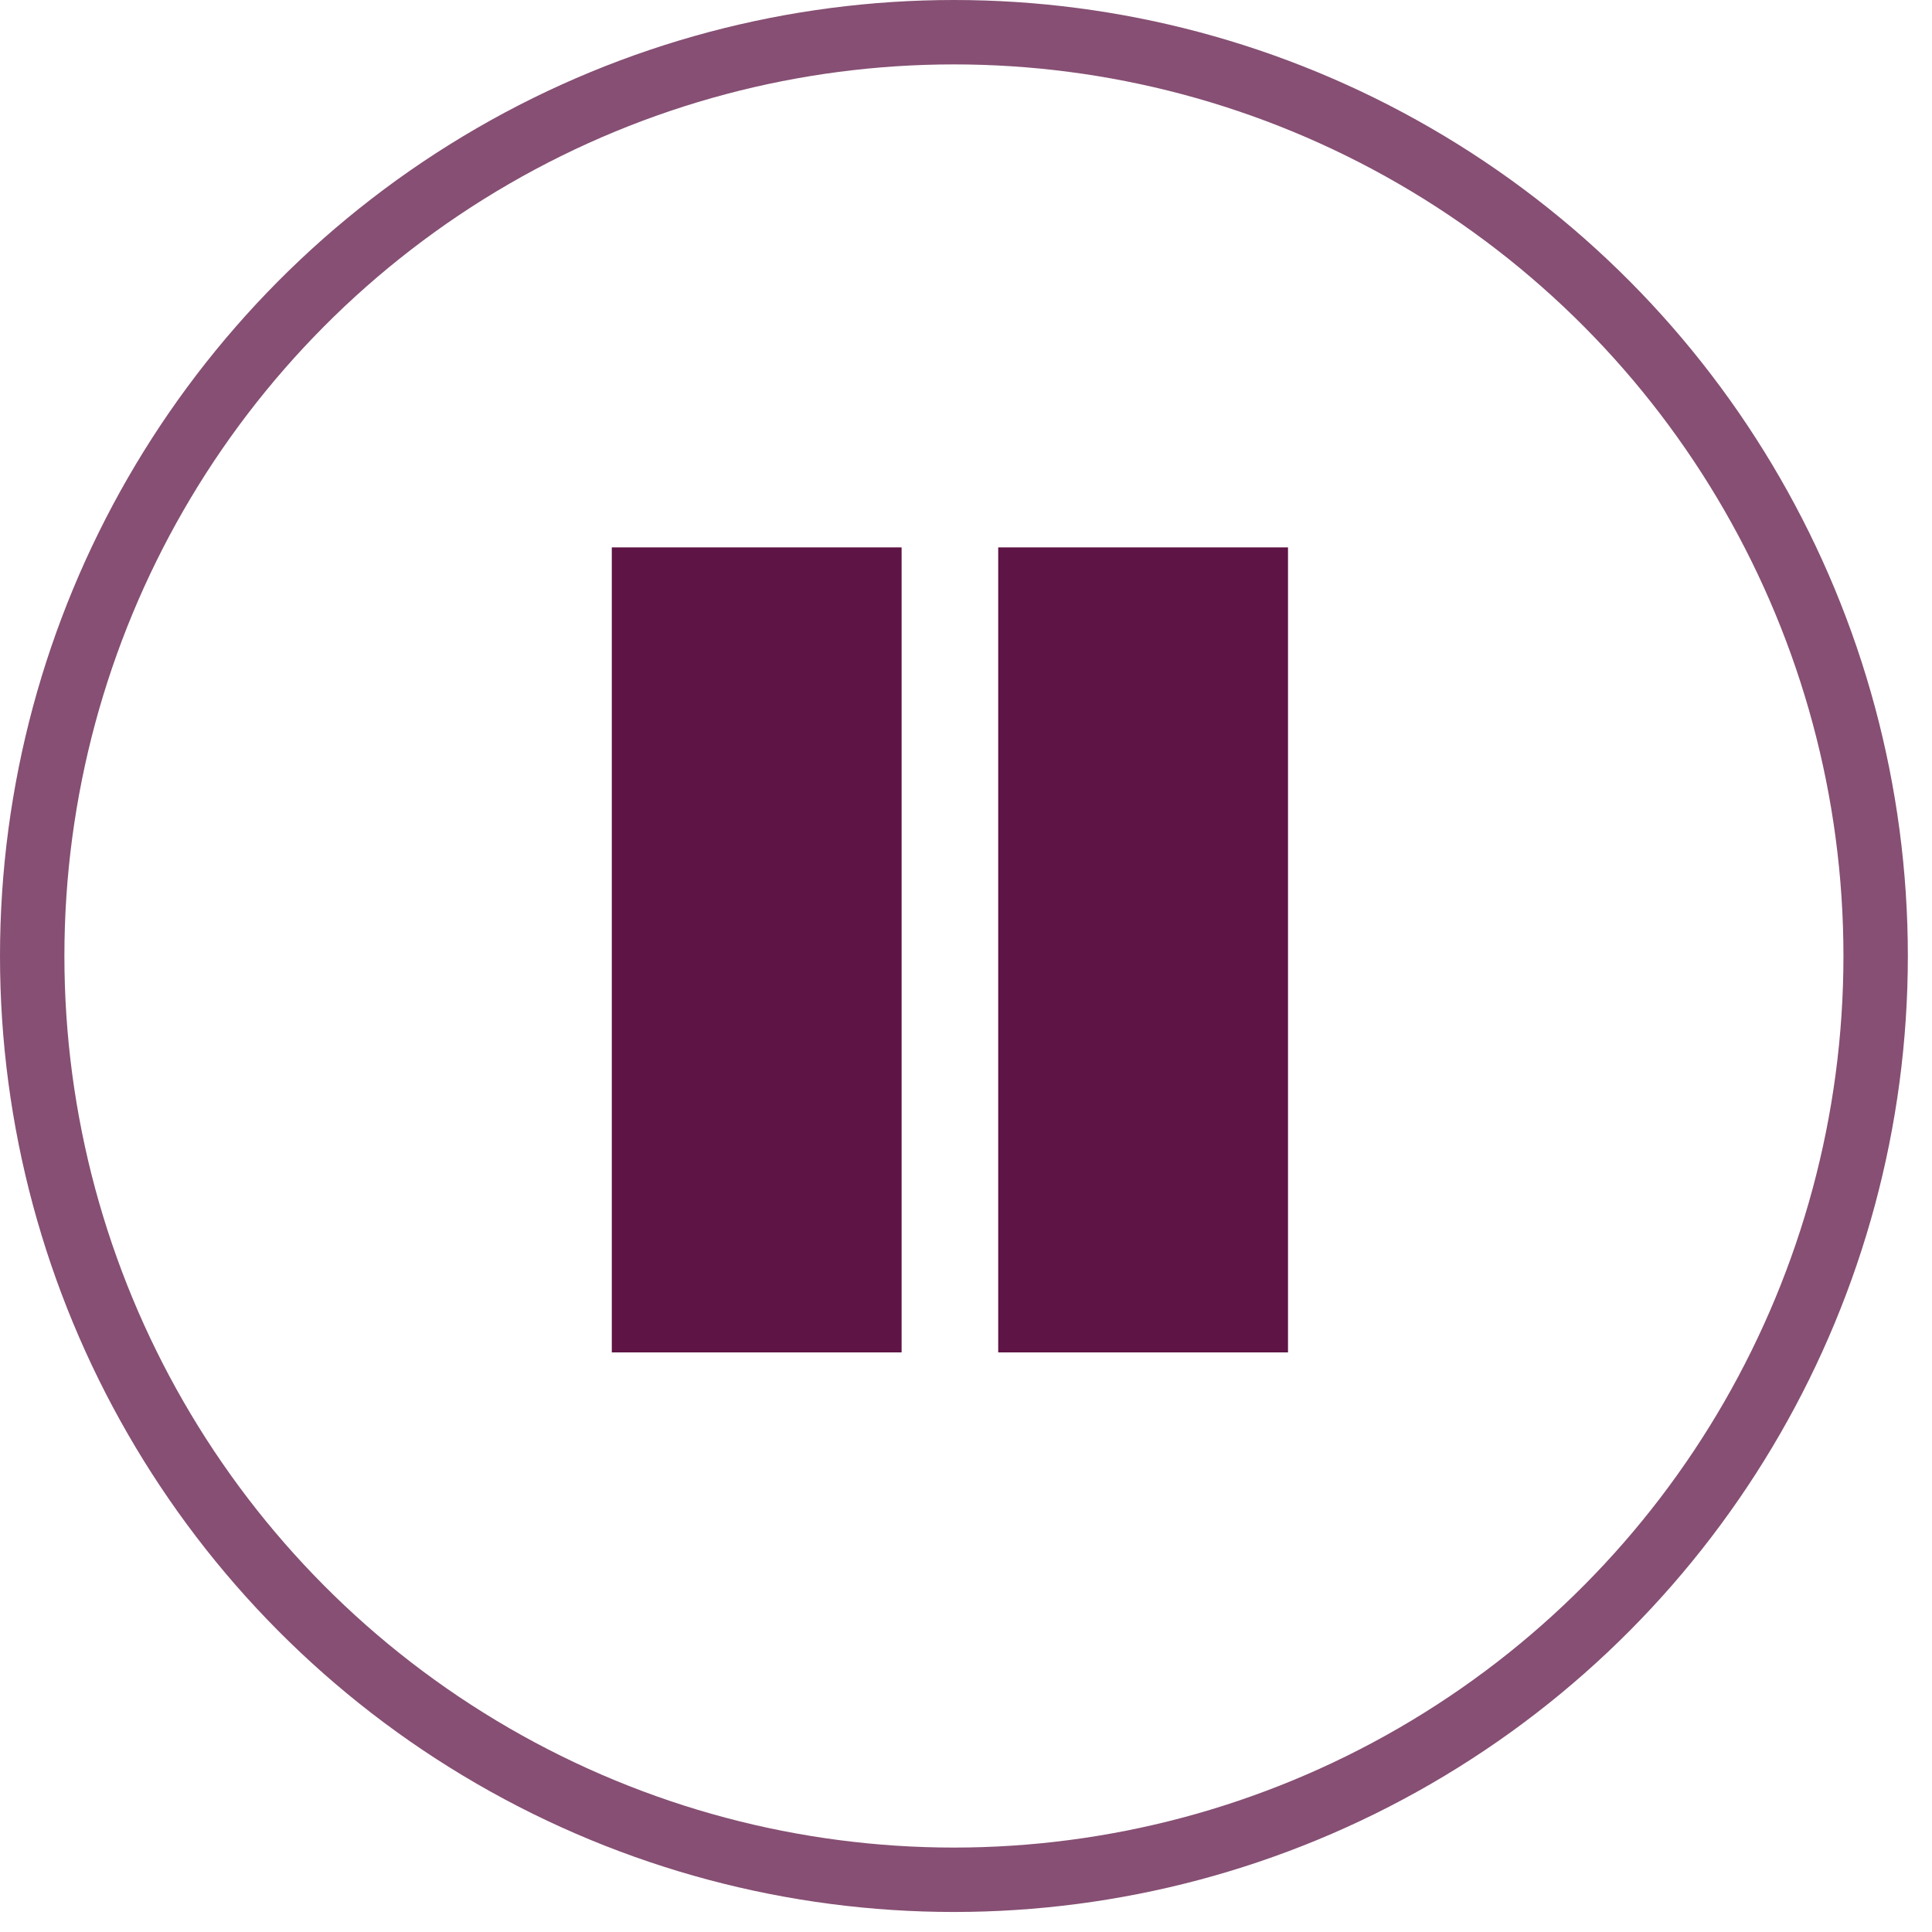 <?xml version="1.0" encoding="UTF-8"?>
<svg width="60px" height="60px" viewBox="0 0 60 60" version="1.1" xmlns="http://www.w3.org/2000/svg" xmlns:xlink="http://www.w3.org/1999/xlink">
    <!-- Generator: Sketch 46.2 (44496) - http://www.bohemiancoding.com/sketch -->
    <title>pause-button</title>
    <desc>Created with Sketch.</desc>
    <defs></defs>
    <g id="Page-1" stroke="none" stroke-width="1" fill="none" fill-rule="evenodd">
        <g id="pause-button" transform="translate(1, 1)">
            <ellipse id="background" stroke="#5E1445" stroke-width="2" opacity="0.75" cx="28.625" cy="28.689" rx="28.625" ry="28.689"></ellipse>
            <g id="Group-3" transform="translate(18, 16)" fill="#5E1445">
                <rect id="Rectangle-5" x="0" y="0" width="9" height="25"></rect>
                <rect id="Rectangle-5-Copy" x="12" y="0" width="9" height="25"></rect>
            </g>
        </g>
    </g>
</svg>